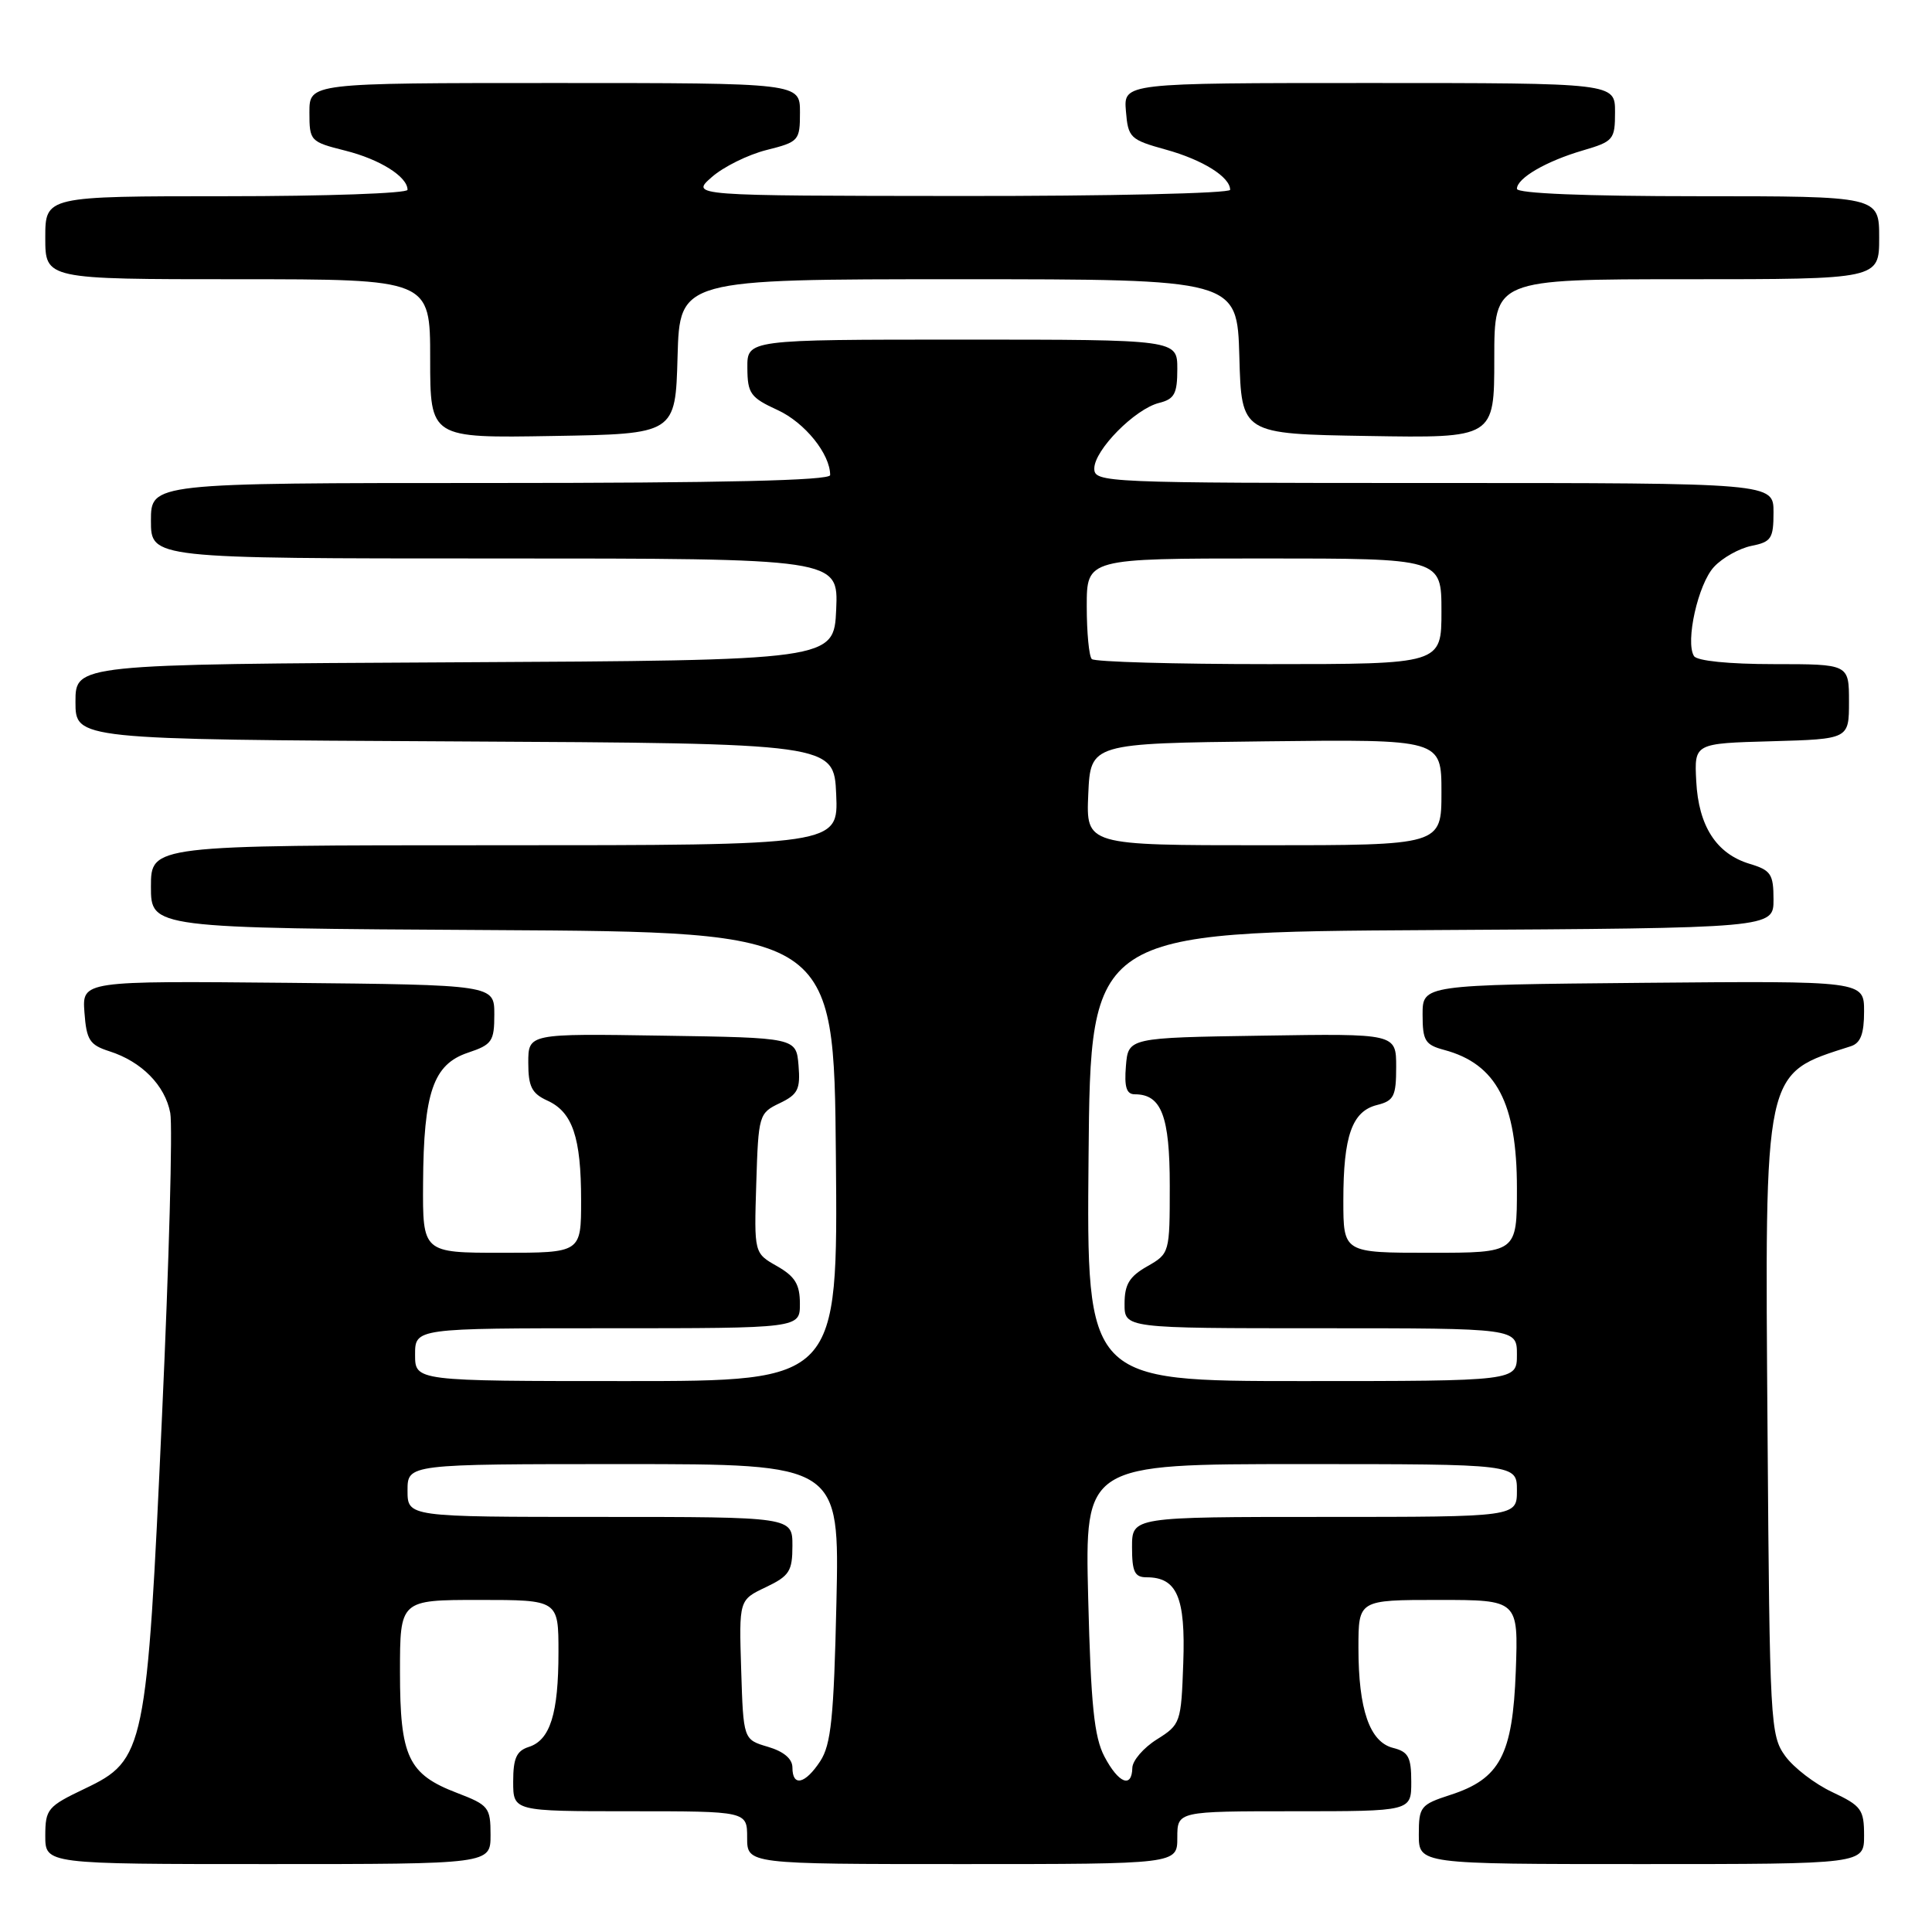 <?xml version="1.0" encoding="UTF-8" standalone="no"?>
<!DOCTYPE svg PUBLIC "-//W3C//DTD SVG 1.1//EN" "http://www.w3.org/Graphics/SVG/1.1/DTD/svg11.dtd" >
<svg xmlns="http://www.w3.org/2000/svg" xmlns:xlink="http://www.w3.org/1999/xlink" version="1.1" viewBox="0 0 256 256">
 <g >
 <path fill="currentColor"
d=" M 65.00 243.14 C 65.00 239.49 64.75 239.18 60.58 237.58 C 54.08 235.10 53.00 232.81 53.00 221.54 C 53.00 212.00 53.00 212.00 63.50 212.00 C 74.00 212.00 74.00 212.00 74.00 218.93 C 74.00 227.07 72.90 230.58 70.06 231.48 C 68.44 232.00 68.00 232.98 68.00 236.07 C 68.00 240.00 68.00 240.00 83.50 240.00 C 99.00 240.00 99.00 240.00 99.00 243.50 C 99.00 247.00 99.00 247.00 127.50 247.00 C 156.00 247.00 156.00 247.00 156.00 243.50 C 156.00 240.00 156.00 240.00 171.50 240.00 C 187.00 240.00 187.00 240.00 187.00 236.11 C 187.00 232.83 186.62 232.12 184.60 231.61 C 181.49 230.83 180.00 226.53 180.00 218.35 C 180.00 212.00 180.00 212.00 190.60 212.00 C 201.19 212.00 201.19 212.00 200.85 221.43 C 200.44 232.55 198.76 235.71 192.16 237.84 C 188.22 239.12 188.00 239.40 188.00 243.09 C 188.00 247.00 188.00 247.00 217.50 247.00 C 247.00 247.00 247.00 247.00 247.00 243.22 C 247.00 239.77 246.64 239.28 242.80 237.47 C 240.49 236.39 237.67 234.23 236.55 232.68 C 234.58 229.96 234.49 228.34 234.21 189.92 C 233.85 141.20 233.60 142.37 245.25 138.63 C 246.54 138.21 247.00 136.99 247.00 134.02 C 247.00 129.97 247.00 129.97 217.75 130.23 C 188.50 130.50 188.50 130.50 188.50 134.43 C 188.50 137.90 188.83 138.44 191.36 139.12 C 198.28 140.97 201.00 146.15 201.00 157.45 C 201.00 166.00 201.00 166.00 189.50 166.00 C 178.00 166.00 178.00 166.00 178.00 159.07 C 178.00 150.52 179.15 147.25 182.46 146.42 C 184.70 145.86 185.00 145.26 185.00 141.37 C 185.00 136.95 185.00 136.95 167.25 137.23 C 149.50 137.50 149.50 137.50 149.19 141.25 C 148.96 144.04 149.26 145.00 150.37 145.00 C 153.90 145.00 155.00 147.88 155.00 157.12 C 155.00 166.04 154.98 166.10 152.01 167.80 C 149.65 169.14 149.01 170.19 149.01 172.75 C 149.00 176.00 149.00 176.00 175.00 176.00 C 201.00 176.00 201.00 176.00 201.00 179.50 C 201.00 183.00 201.00 183.00 172.49 183.00 C 143.97 183.00 143.97 183.00 144.24 153.25 C 144.50 123.50 144.50 123.50 189.75 123.24 C 235.00 122.98 235.00 122.98 235.00 119.20 C 235.00 115.82 234.66 115.31 231.83 114.46 C 227.43 113.13 225.06 109.46 224.76 103.50 C 224.50 98.50 224.50 98.50 234.75 98.22 C 245.00 97.93 245.00 97.93 245.00 92.97 C 245.00 88.00 245.00 88.00 235.06 88.00 C 229.07 88.00 224.85 87.57 224.46 86.93 C 223.29 85.04 225.01 77.36 227.12 75.11 C 228.24 73.90 230.47 72.66 232.08 72.33 C 234.70 71.81 235.00 71.36 235.00 67.88 C 235.00 64.00 235.00 64.00 190.00 64.00 C 146.27 64.00 145.00 63.95 145.00 62.08 C 145.00 59.64 150.38 54.19 153.58 53.39 C 155.62 52.88 156.00 52.18 156.00 48.89 C 156.00 45.00 156.00 45.00 127.50 45.00 C 99.00 45.00 99.00 45.00 99.03 48.75 C 99.05 52.14 99.43 52.68 103.05 54.34 C 106.65 56.00 110.00 60.16 110.00 62.95 C 110.00 63.67 95.75 64.00 65.00 64.00 C 20.00 64.00 20.00 64.00 20.00 69.00 C 20.00 74.00 20.00 74.00 65.55 74.00 C 111.09 74.00 111.09 74.00 110.80 80.75 C 110.50 87.50 110.50 87.50 60.25 87.76 C 10.00 88.02 10.00 88.02 10.00 93.00 C 10.00 97.98 10.00 97.98 60.25 98.24 C 110.50 98.50 110.50 98.50 110.80 105.25 C 111.09 112.00 111.09 112.00 65.55 112.00 C 20.00 112.00 20.00 112.00 20.00 117.49 C 20.00 122.98 20.00 122.98 65.25 123.24 C 110.50 123.50 110.50 123.50 110.76 153.25 C 111.03 183.00 111.03 183.00 83.01 183.00 C 55.00 183.00 55.00 183.00 55.00 179.50 C 55.00 176.00 55.00 176.00 80.50 176.00 C 106.00 176.00 106.00 176.00 105.99 172.75 C 105.99 170.18 105.35 169.14 102.96 167.77 C 99.92 166.05 99.92 166.05 100.21 156.79 C 100.49 147.74 100.57 147.49 103.31 146.18 C 105.73 145.02 106.07 144.34 105.81 141.17 C 105.50 137.50 105.50 137.50 87.75 137.23 C 70.00 136.95 70.00 136.95 70.00 140.82 C 70.00 143.97 70.46 144.89 72.52 145.83 C 75.87 147.35 77.00 150.70 77.00 159.07 C 77.00 166.00 77.00 166.00 66.50 166.00 C 56.00 166.00 56.00 166.00 56.06 156.75 C 56.13 144.74 57.41 141.03 62.00 139.49 C 65.20 138.42 65.50 137.99 65.50 134.41 C 65.50 130.50 65.50 130.50 38.19 130.23 C 10.88 129.97 10.88 129.97 11.19 134.16 C 11.46 137.82 11.88 138.46 14.50 139.30 C 18.76 140.66 21.87 143.81 22.56 147.47 C 22.89 149.21 22.40 167.25 21.47 187.56 C 19.46 231.97 19.20 233.21 11.25 237.00 C 6.30 239.36 6.01 239.71 6.00 243.25 C 6.00 247.00 6.00 247.00 35.50 247.00 C 65.00 247.00 65.00 247.00 65.00 243.14 Z  M 89.78 47.25 C 90.07 37.00 90.07 37.00 127.00 37.00 C 163.93 37.00 163.93 37.00 164.22 47.25 C 164.50 57.50 164.50 57.50 181.25 57.77 C 198.00 58.05 198.00 58.05 198.00 47.52 C 198.00 37.00 198.00 37.00 223.50 37.00 C 249.00 37.00 249.00 37.00 249.00 31.50 C 249.00 26.00 249.00 26.00 225.00 26.00 C 210.04 26.00 201.00 25.63 201.00 25.02 C 201.00 23.61 204.86 21.36 209.75 19.93 C 213.80 18.74 214.00 18.50 214.00 14.84 C 214.00 11.00 214.00 11.00 181.44 11.00 C 148.88 11.00 148.88 11.00 149.19 14.72 C 149.48 18.26 149.74 18.51 154.50 19.83 C 159.37 21.18 163.00 23.45 163.00 25.15 C 163.00 25.62 146.91 25.99 127.25 25.97 C 91.50 25.94 91.50 25.94 94.31 23.47 C 95.85 22.11 99.11 20.50 101.56 19.88 C 105.86 18.80 106.00 18.64 106.00 14.88 C 106.00 11.00 106.00 11.00 73.50 11.00 C 41.00 11.00 41.00 11.00 41.00 14.88 C 41.00 18.68 41.10 18.79 45.75 19.96 C 50.34 21.11 54.00 23.41 54.00 25.15 C 54.00 25.62 43.20 26.00 30.00 26.00 C 6.00 26.00 6.00 26.00 6.00 31.50 C 6.00 37.00 6.00 37.00 31.50 37.00 C 57.00 37.00 57.00 37.00 57.00 47.52 C 57.00 58.05 57.00 58.05 73.25 57.77 C 89.50 57.50 89.50 57.50 89.78 47.25 Z  M 105.00 234.21 C 105.00 233.05 103.85 232.08 101.75 231.46 C 98.50 230.50 98.50 230.50 98.21 221.25 C 97.92 212.00 97.92 212.00 101.46 210.32 C 104.60 208.82 105.00 208.20 105.00 204.81 C 105.00 201.00 105.00 201.00 79.50 201.00 C 54.00 201.00 54.00 201.00 54.00 197.50 C 54.00 194.00 54.00 194.00 82.62 194.00 C 111.24 194.00 111.24 194.00 110.83 212.36 C 110.49 227.61 110.12 231.16 108.69 233.36 C 106.69 236.41 105.00 236.80 105.00 234.21 Z  M 146.34 232.75 C 144.98 230.15 144.55 225.94 144.19 211.75 C 143.75 194.00 143.75 194.00 172.38 194.00 C 201.00 194.00 201.00 194.00 201.00 197.50 C 201.00 201.00 201.00 201.00 175.50 201.00 C 150.00 201.00 150.00 201.00 150.00 205.00 C 150.00 208.28 150.35 209.00 151.93 209.00 C 155.96 209.00 157.10 211.65 156.79 220.34 C 156.51 228.28 156.43 228.51 153.29 230.48 C 151.52 231.59 150.06 233.29 150.04 234.25 C 149.98 237.01 148.21 236.30 146.34 232.75 Z  M 144.20 105.25 C 144.50 98.50 144.50 98.50 167.75 98.23 C 191.00 97.96 191.00 97.96 191.00 104.98 C 191.00 112.00 191.00 112.00 167.45 112.00 C 143.91 112.00 143.91 112.00 144.20 105.25 Z  M 144.67 87.33 C 144.30 86.97 144.00 83.82 144.00 80.33 C 144.00 74.00 144.00 74.00 167.50 74.00 C 191.00 74.00 191.00 74.00 191.00 81.00 C 191.00 88.00 191.00 88.00 168.17 88.00 C 155.61 88.00 145.03 87.70 144.67 87.33 Z "/>
</g>
</svg>